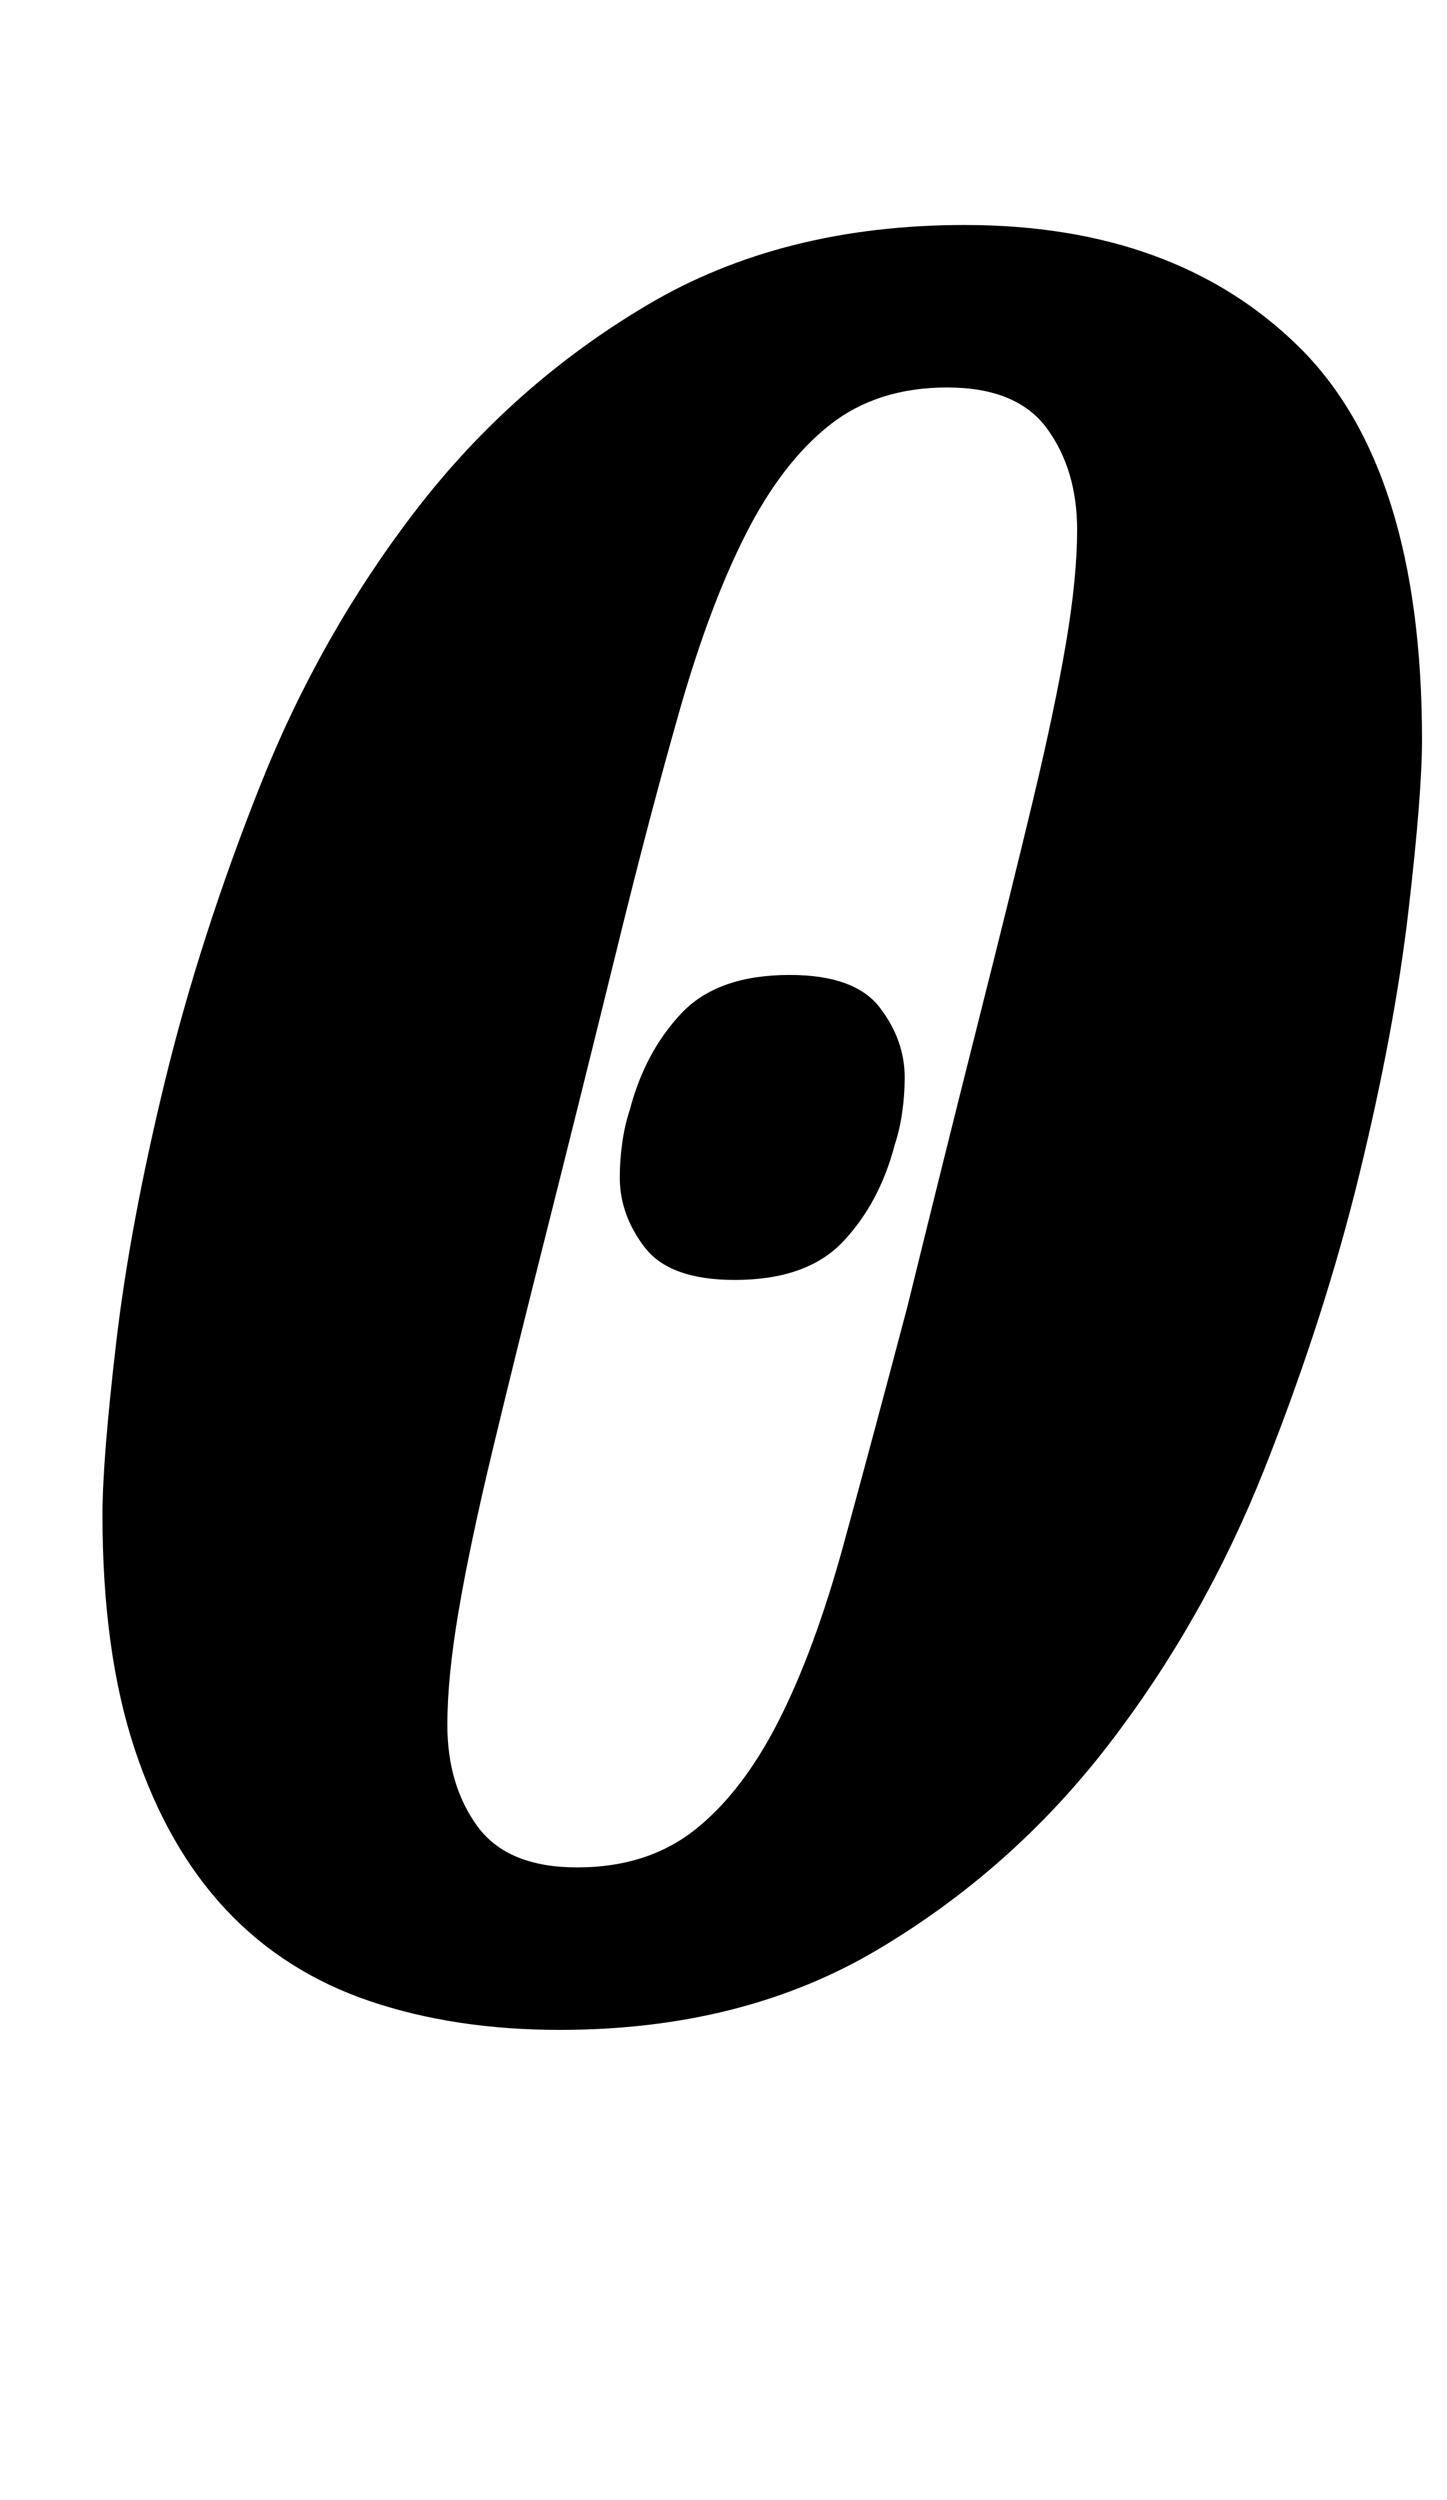 <?xml version="1.0" standalone="no"?>
<!DOCTYPE svg PUBLIC "-//W3C//DTD SVG 1.1//EN" "http://www.w3.org/Graphics/SVG/1.1/DTD/svg11.dtd" >
<svg xmlns="http://www.w3.org/2000/svg" xmlns:xlink="http://www.w3.org/1999/xlink" version="1.1" viewBox="-10 0 579 1000">
  <g transform="matrix(1 0 0 -1 0 800)">
   <path fill="currentColor"
d="M221 53q28 0 47 15t33.5 43.5t26 70.5t25.5 95q16 65 28.5 114.5t21.5 87t13.5 64t4.5 45.5q0 24 -12 40.5t-40 16.5t-47 -15t-33.5 -43.5t-26.5 -70.5t-25 -95q-16 -65 -28.5 -114.5t-21.5 -87t-13.5 -64t-4.5 -45.5q0 -24 12 -40.5t40 -16.5zM284 288q-26 0 -36 13
t-10 28q0 7 1 14t3 13q6 23 20.5 38.5t43.5 15.5q26 0 36 -13t10 -28q0 -7 -1 -14t-3 -13q-6 -23 -20.5 -38.5t-43.5 -15.5zM214 -12q-42 0 -76 11.5t-57.5 36.5t-36.5 64t-13 94q0 22 5.5 69t19.5 104.5t38 118t62.5 110.5t92.5 82t127 32q84 0 133.5 -48.5t49.5 -157.5
q0 -22 -5.5 -69t-19.5 -104.5t-38 -118t-62.5 -110.5t-92.5 -82t-127 -32z" />
  </g>

</svg>
